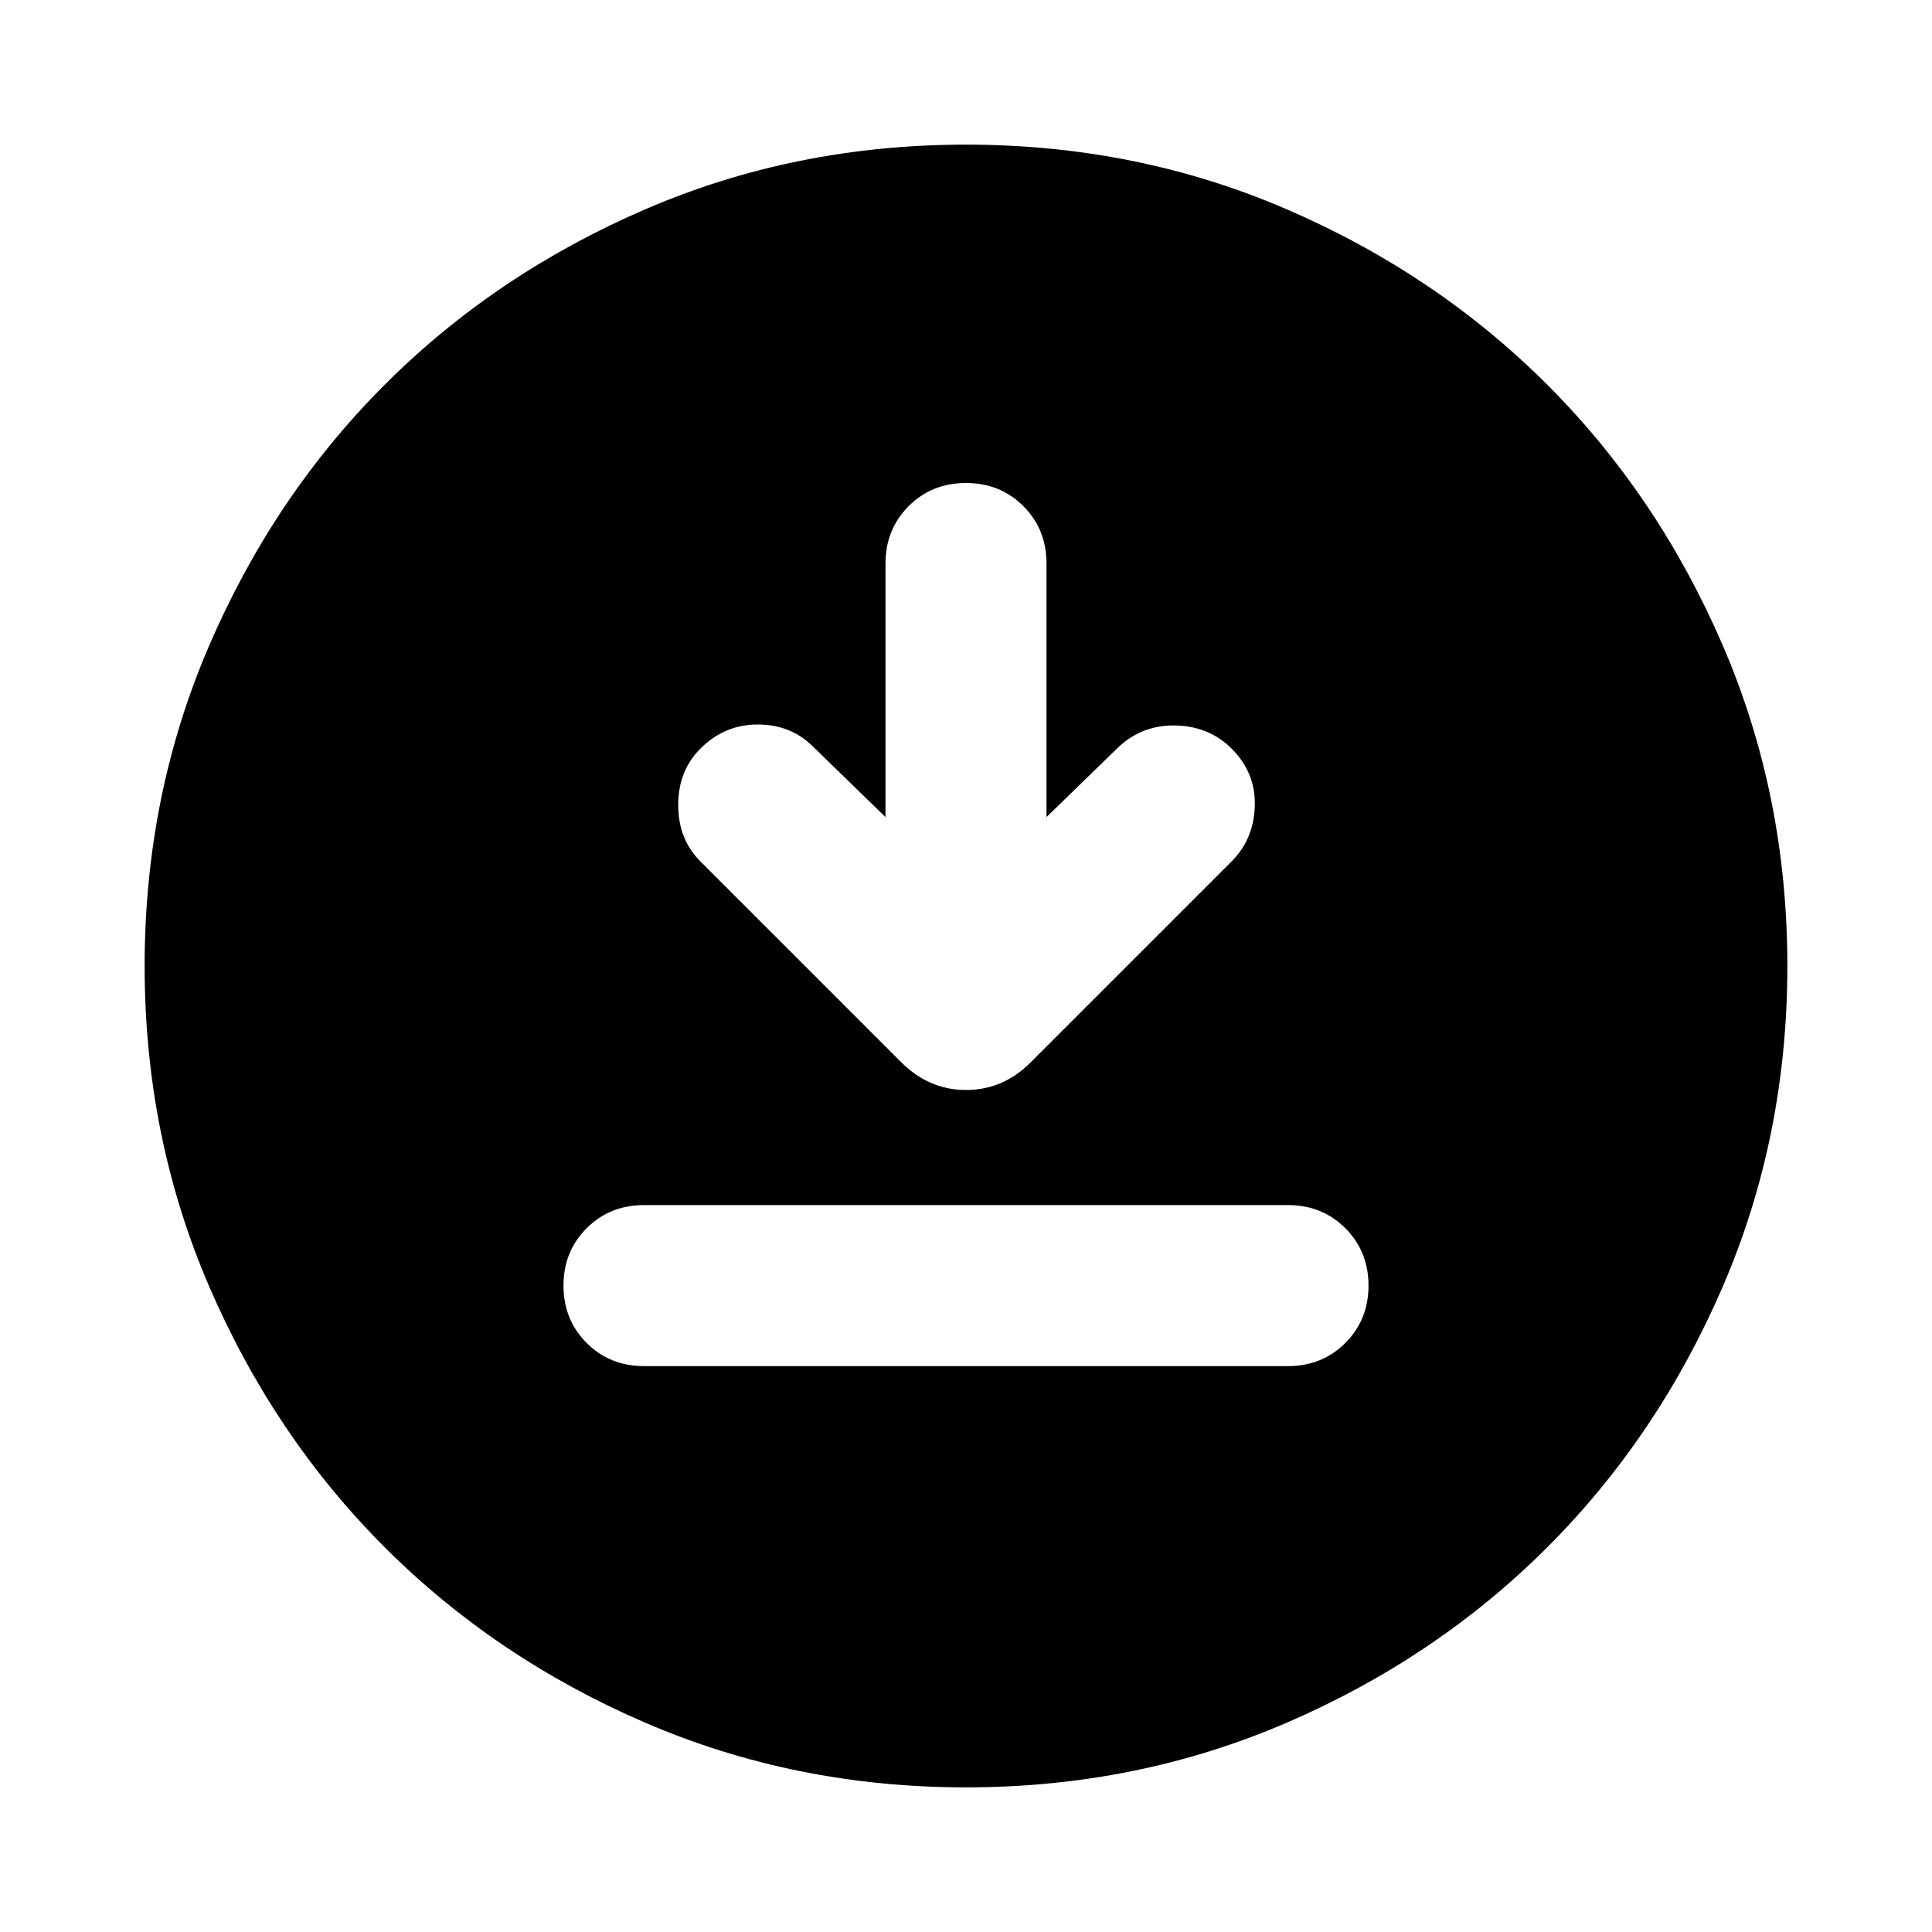 <svg aria-hidden="true" viewBox="0 -960 960 960" fill="currentColor">
  <path d="M320-281.196h320q17 0 28.5-11.5t11.5-28.5q0-17-11.5-28.5t-28.5-11.5H320q-17 0-28.5 11.5t-11.5 28.5q0 17 11.5 28.5t28.5 11.5ZM440-554l-36-35q-11-11-27.5-11T348-588q-11 11-11 28t11 28l99.935 99.935q13.761 13.674 32.108 13.674 18.348 0 32.022-13.674L612-532q11-11 11.5-27.5T612-588q-11-11-27.5-11.5T556-589l-36 35v-126q0-17-11.5-28.5T480-720q-17 0-28.5 11.5T440-680v126Zm40 482.13q-84.913 0-159.345-32.117-74.432-32.118-129.491-87.177-55.059-55.059-87.177-129.491Q71.869-395.087 71.869-480t32.118-159.345q32.118-74.432 87.177-129.491 55.059-55.059 129.491-87.177Q395.087-888.131 480-888.131t159.345 32.118q74.432 32.118 129.491 87.177 55.059 55.059 87.177 129.491Q888.131-564.913 888.131-480t-32.118 159.345q-32.118 74.432-87.177 129.491-55.059 55.059-129.491 87.177Q564.913-71.869 480-71.869Z"/>
</svg>

